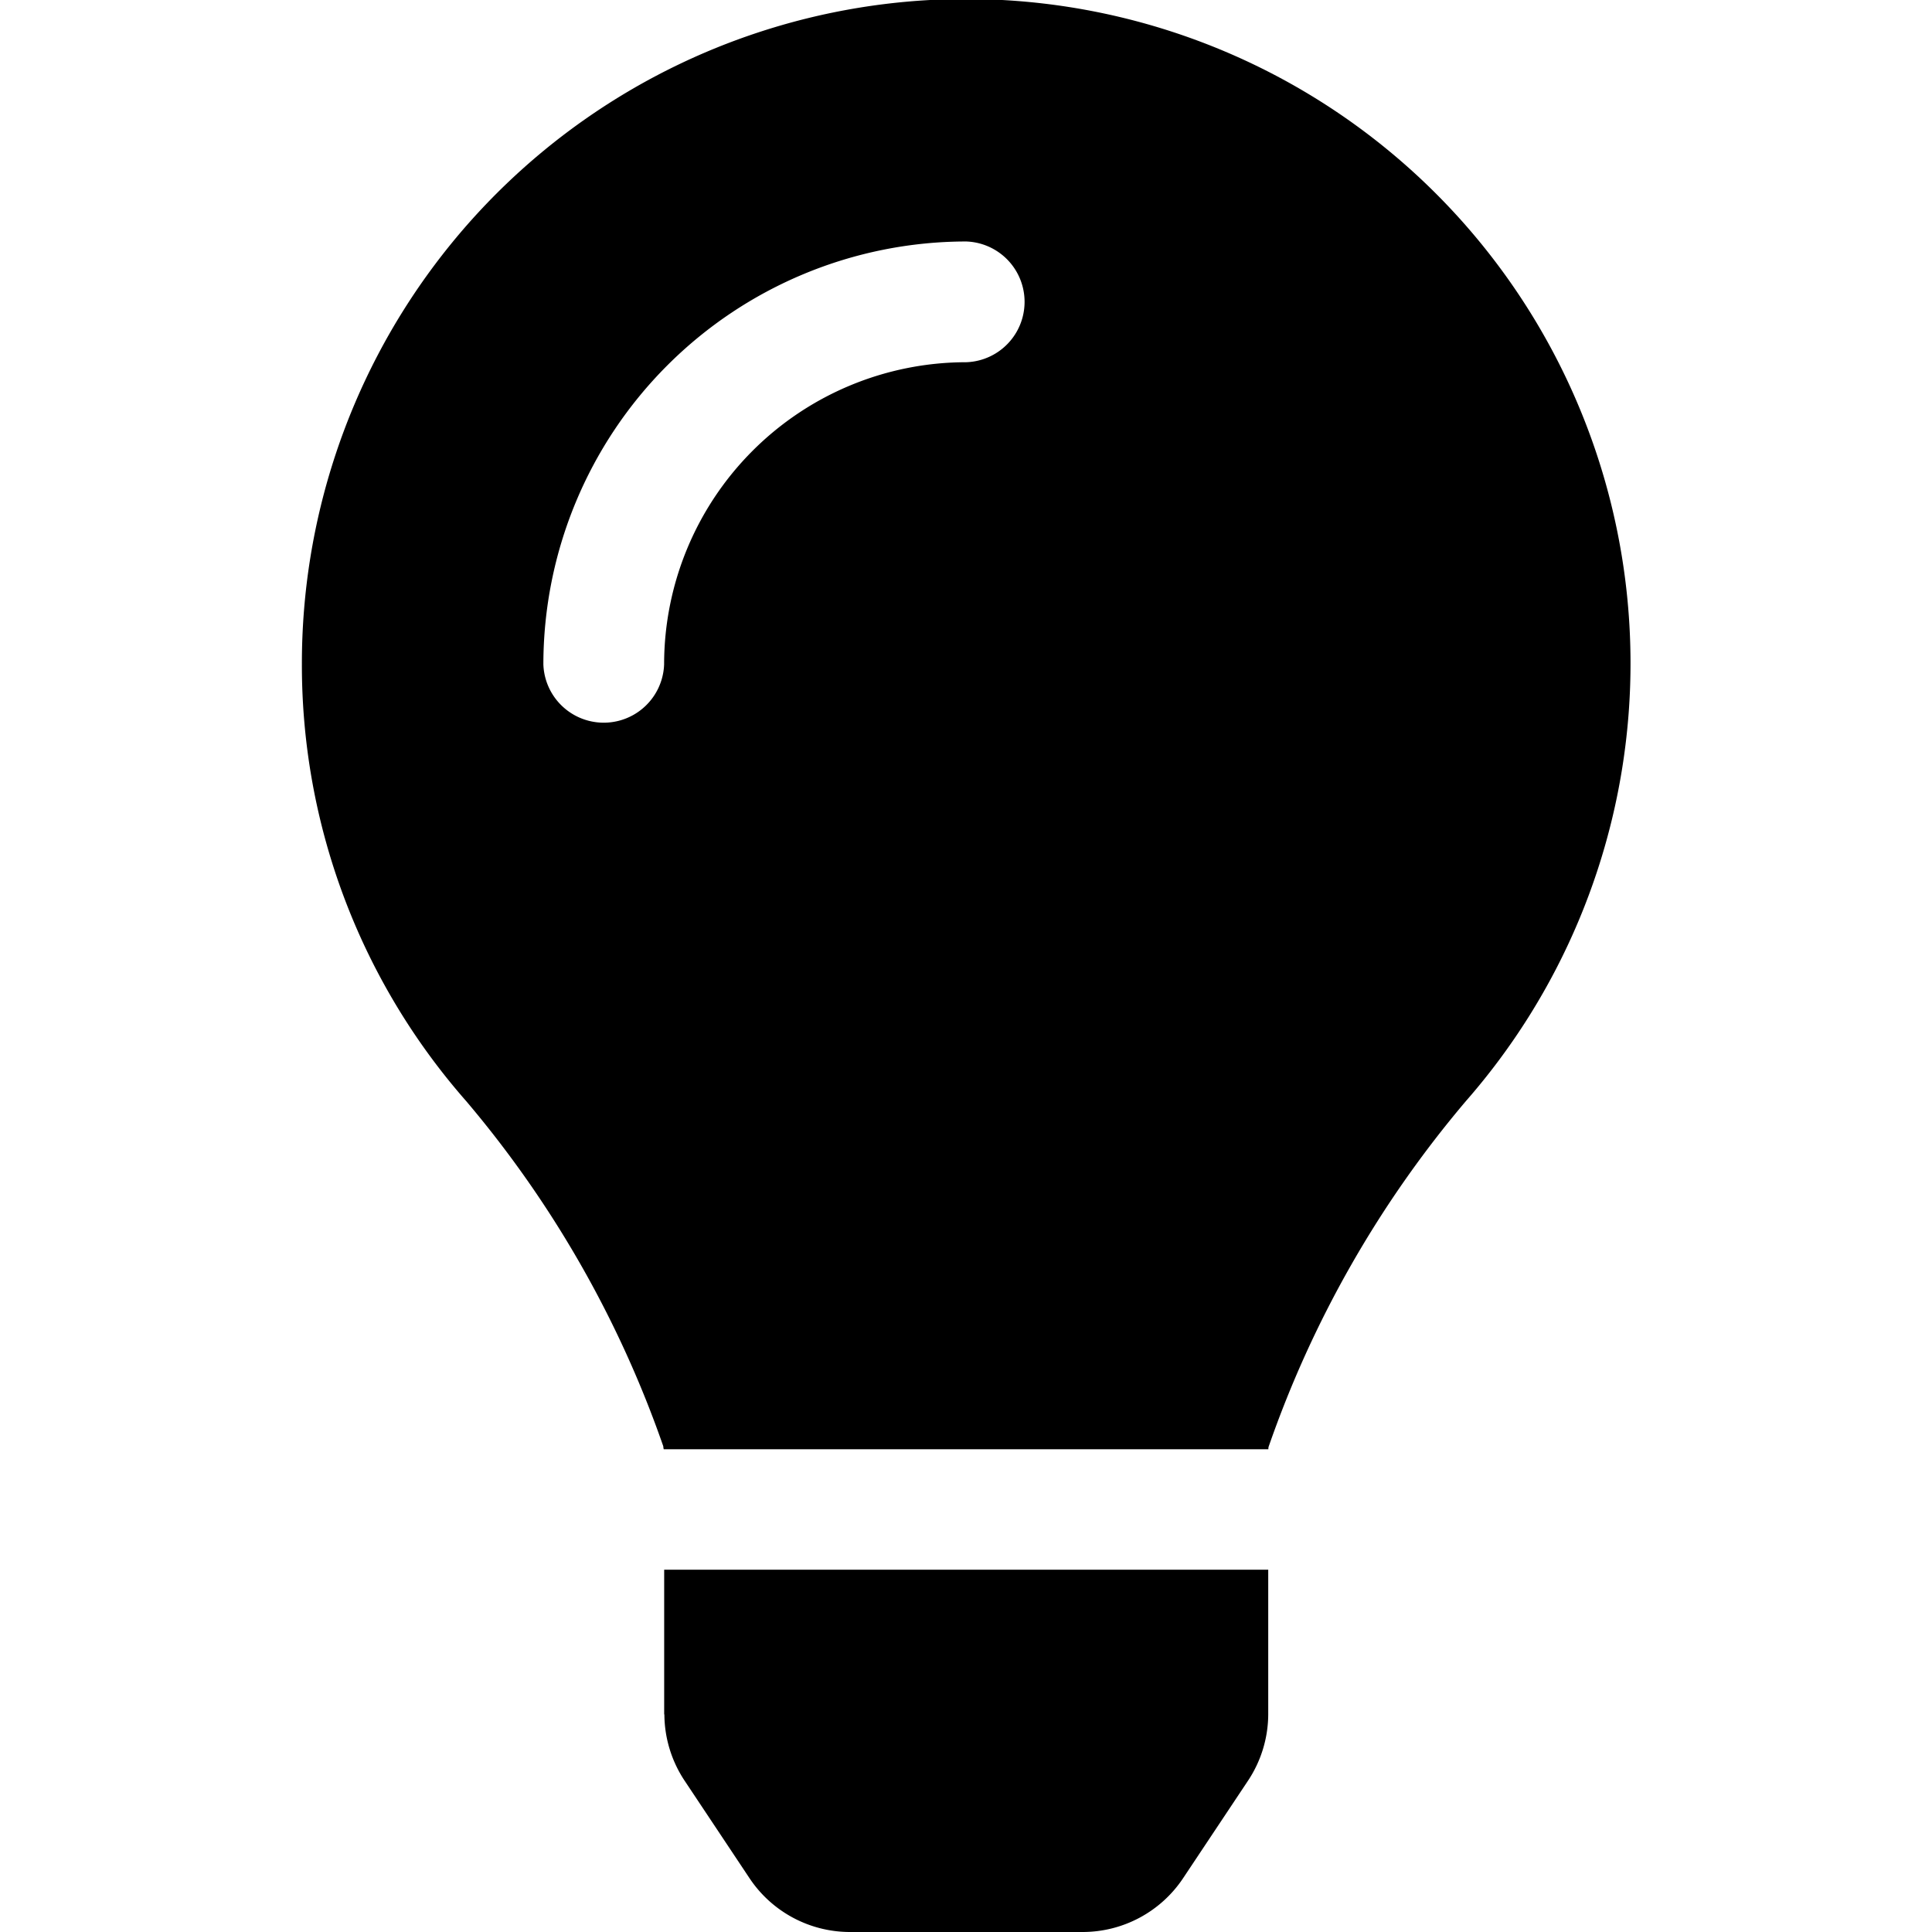<svg xmlns="http://www.w3.org/2000/svg" width="32" height="32" viewBox="0 0 19.394 28.21">
                                <path id="Icon_awesome-lightbulb" data-name="Icon awesome-lightbulb" d="M5.293,25.033a1.764,1.764,0,0,0,.3.975l.942,1.415A1.763,1.763,0,0,0,8,28.21h3.4a1.763,1.763,0,0,0,1.468-.787l.942-1.415a1.762,1.762,0,0,0,.3-.975l0-2.113H5.29l0,2.113ZM0,9.7a9.643,9.643,0,0,0,2.4,6.379,15.834,15.834,0,0,1,2.877,5.039c0,.014.006.043.006.043h8.829c0-.014,0-.028.006-.043a15.834,15.834,0,0,1,2.877-5.039A9.7,9.7,0,1,0,0,9.7ZM9.7,5.289A4.413,4.413,0,0,0,5.289,9.7a.882.882,0,0,1-1.763,0A6.178,6.178,0,0,1,9.7,3.526a.882.882,0,0,1,0,1.763Z" transform="translate(0 0)"/>
                            </svg>